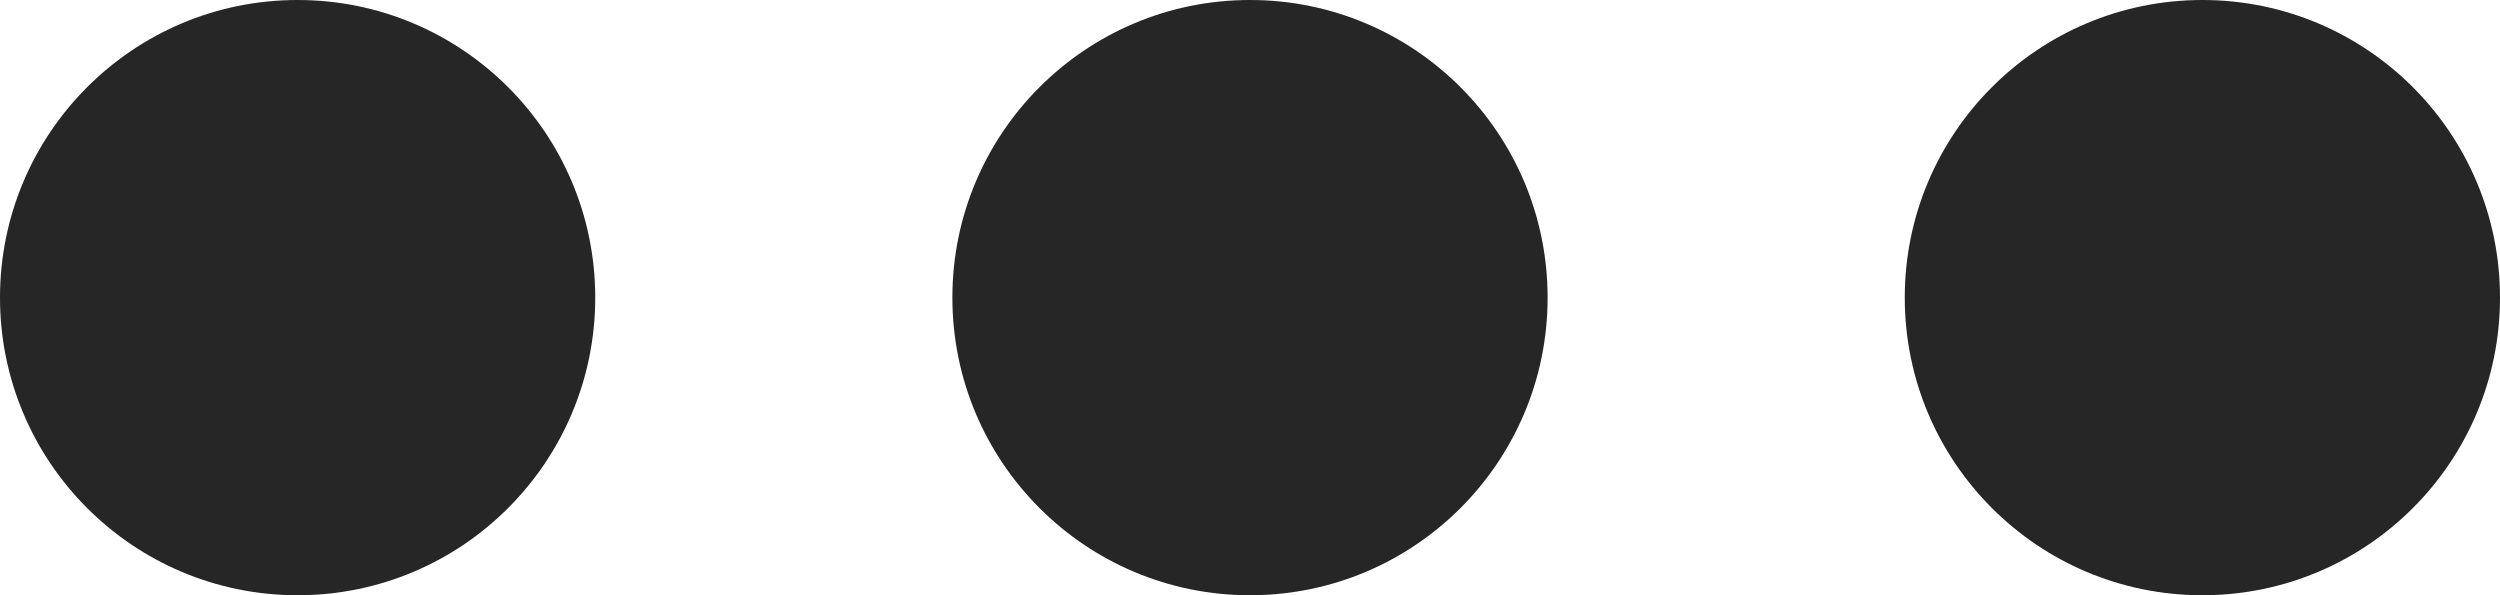 <?xml version="1.0" encoding="UTF-8"?>
<svg width="21px" height="5px" viewBox="0 0 21 5" version="1.1" xmlns="http://www.w3.org/2000/svg" xmlns:xlink="http://www.w3.org/1999/xlink">
    <title>Icon / Catalogue Copy 2</title>
    <defs>
        <path d="M12.5,10 C13.881,10 15,11.119 15,12.5 C15,13.881 13.881,15 12.5,15 C11.119,15 10,13.881 10,12.5 C10,11.119 11.119,10 12.5,10 Z M20.5,10 C21.881,10 23,11.119 23,12.5 C23,13.881 21.881,15 20.5,15 C19.119,15 18,13.881 18,12.5 C18,11.119 19.119,10 20.5,10 Z M4.5,10 C5.881,10 7,11.119 7,12.5 C7,13.881 5.881,15 4.5,15 C3.119,15 2,13.881 2,12.5 C2,11.119 3.119,10 4.5,10 Z" id="path-1"></path>
    </defs>
    <g id="Maquette" stroke="none" stroke-width="1" fill="none" fill-rule="evenodd">
        <g id="Tableau-de-bord---eForm" transform="translate(-1388, -140)">
            <g id="Group-6" transform="translate(1070, 110)">
                <g id="Icon-/-Catalogue-Copy-2" transform="translate(316, 20)">
                    <rect id="Background" x="0" y="0" width="24" height="24"></rect>
                    <mask id="mask-2" fill="white">
                        <use xlink:href="#path-1"></use>
                    </mask>
                    <use id="Combined-Shape" fill="#262626" fill-rule="nonzero" opacity="0.54" xlink:href="#path-1"></use>
                </g>
            </g>
        </g>
    </g>
</svg>